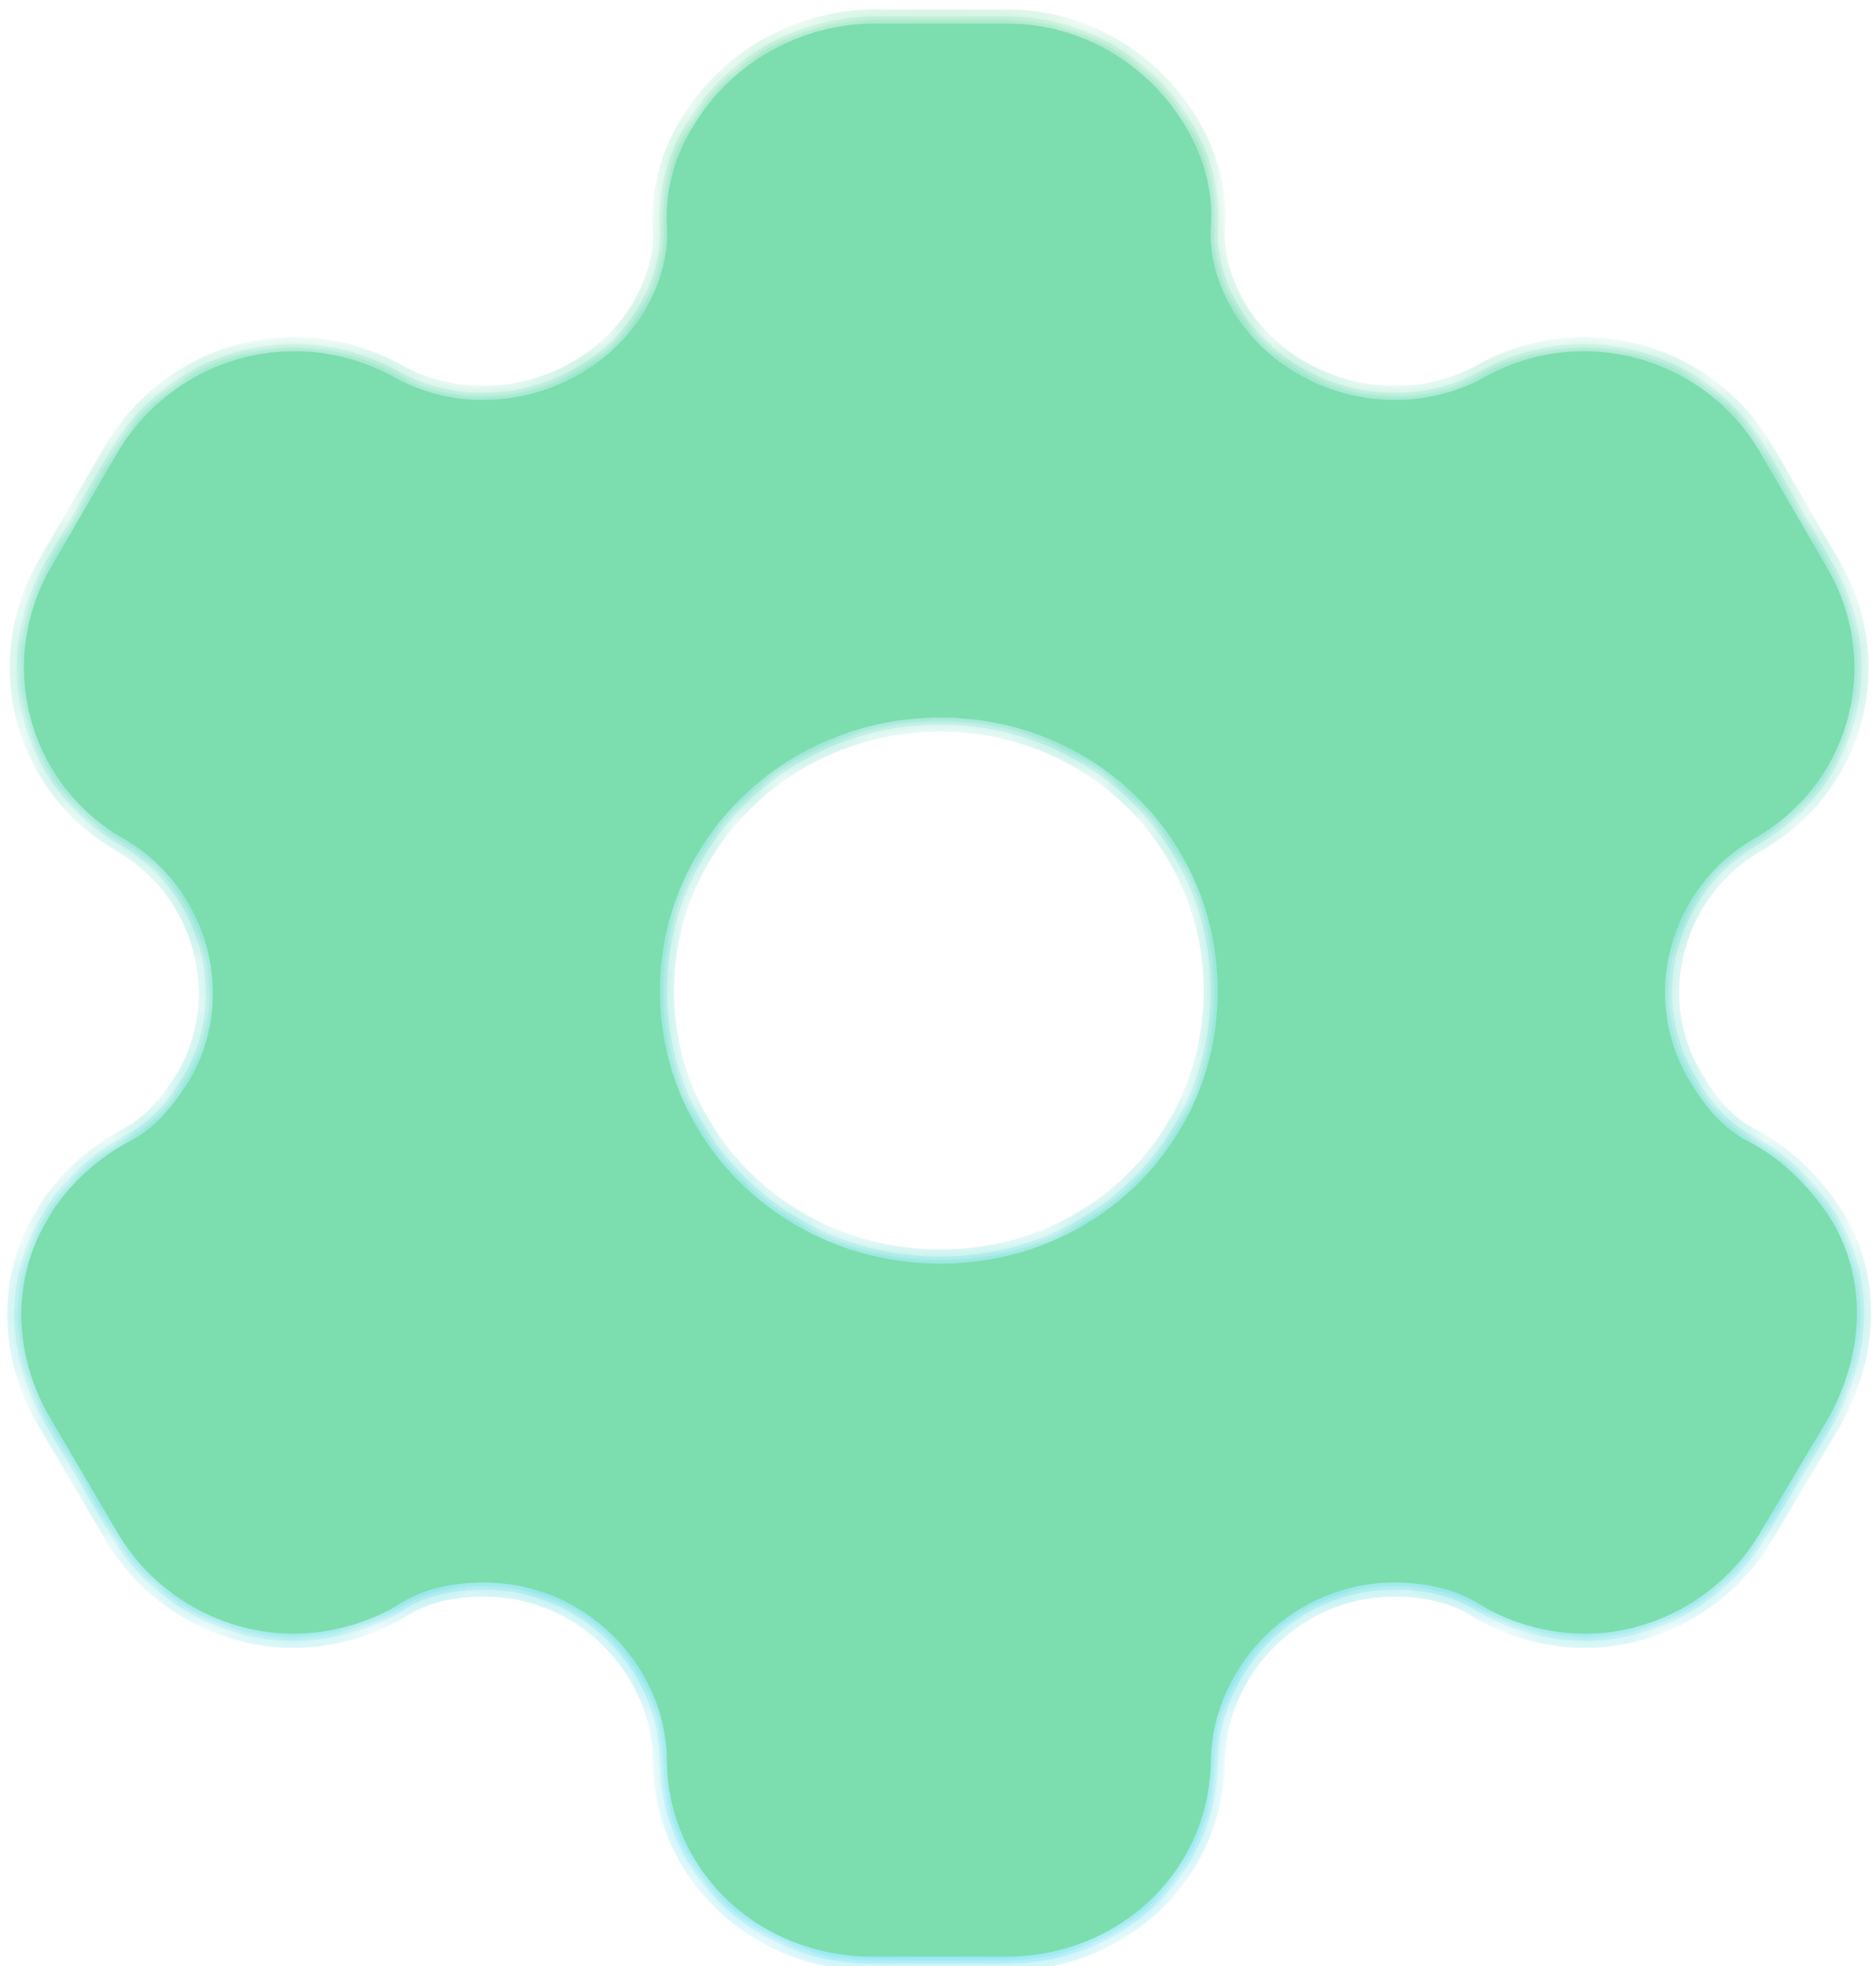 <svg width="42" height="44" viewBox="0 0 42 44" fill="none" xmlns="http://www.w3.org/2000/svg">
<g opacity="0.8">
<mask id="path-1-inside-1_1215_70" fill="white">
<path fill-rule="evenodd" clip-rule="evenodd" d="M39.2 25.576C39.974 25.987 40.571 26.636 40.99 27.285C41.808 28.626 41.742 30.27 40.946 31.719L39.399 34.315C38.581 35.699 37.056 36.564 35.486 36.564C34.713 36.564 33.851 36.348 33.143 35.916C32.569 35.548 31.905 35.418 31.198 35.418C29.01 35.418 27.175 37.213 27.109 39.355C27.109 41.842 25.075 43.789 22.533 43.789H19.527C16.962 43.789 14.929 41.842 14.929 39.355C14.885 37.213 13.05 35.418 10.862 35.418C10.132 35.418 9.469 35.548 8.916 35.916C8.209 36.348 7.325 36.564 6.573 36.564C4.982 36.564 3.456 35.699 2.639 34.315L1.113 31.719C0.295 30.313 0.251 28.626 1.069 27.285C1.423 26.636 2.086 25.987 2.838 25.576C3.456 25.274 3.854 24.776 4.23 24.192C5.335 22.332 4.672 19.888 2.793 18.785C0.605 17.552 -0.102 14.805 1.158 12.663L2.639 10.111C3.921 7.97 6.662 7.213 8.872 8.467C10.795 9.505 13.293 8.813 14.421 6.975C14.774 6.369 14.973 5.72 14.929 5.071C14.885 4.228 15.128 3.427 15.548 2.779C16.366 1.438 17.847 0.572 19.46 0.529H22.577C24.213 0.529 25.694 1.438 26.512 2.779C26.91 3.427 27.175 4.228 27.109 5.071C27.064 5.72 27.263 6.369 27.617 6.975C28.744 8.813 31.242 9.505 33.188 8.467C35.376 7.213 38.139 7.97 39.399 10.111L40.88 12.663C42.162 14.805 41.455 17.552 39.244 18.785C37.365 19.888 36.702 22.332 37.83 24.192C38.183 24.776 38.581 25.274 39.2 25.576ZM14.774 22.18C14.774 25.576 17.581 28.28 21.051 28.28C24.522 28.28 27.263 25.576 27.263 22.18C27.263 18.784 24.522 16.059 21.051 16.059C17.581 16.059 14.774 18.784 14.774 22.18Z"/>
</mask>
<path d="M40.99 27.285L41.261 27.121L41.256 27.113L40.99 27.285ZM39.2 25.576L39.348 25.297L39.339 25.293L39.2 25.576ZM40.946 31.719L41.218 31.881L41.223 31.872L40.946 31.719ZM39.399 34.315L39.127 34.153L39.127 34.154L39.399 34.315ZM33.143 35.916L32.973 36.182L32.978 36.185L33.143 35.916ZM27.109 39.355L26.793 39.345V39.355H27.109ZM14.929 39.355H15.245L15.245 39.348L14.929 39.355ZM8.916 35.916L9.081 36.185L9.091 36.179L8.916 35.916ZM2.639 34.315L2.366 34.475L2.366 34.476L2.639 34.315ZM1.113 31.719L0.84 31.878L0.841 31.88L1.113 31.719ZM1.069 27.285L1.339 27.45L1.343 27.443L1.347 27.436L1.069 27.285ZM2.838 25.576L2.699 25.293L2.692 25.296L2.686 25.299L2.838 25.576ZM4.23 24.192L4.496 24.363L4.502 24.354L4.23 24.192ZM2.793 18.785L2.953 18.512L2.949 18.509L2.793 18.785ZM1.158 12.663L1.43 12.824L1.431 12.822L1.158 12.663ZM2.639 10.111L2.367 9.949L2.365 9.952L2.639 10.111ZM8.872 8.467L8.716 8.742L8.722 8.745L8.872 8.467ZM14.421 6.975L14.69 7.14L14.694 7.134L14.421 6.975ZM14.929 5.071L14.613 5.088L14.614 5.093L14.929 5.071ZM15.548 2.779L15.813 2.95L15.818 2.943L15.548 2.779ZM19.46 0.529L19.46 0.213L19.452 0.213L19.46 0.529ZM26.512 2.779L26.242 2.943L26.242 2.944L26.512 2.779ZM27.109 5.071L26.794 5.047L26.793 5.05L27.109 5.071ZM27.617 6.975L27.344 7.134L27.348 7.14L27.617 6.975ZM33.188 8.467L33.336 8.746L33.345 8.741L33.188 8.467ZM39.399 10.111L39.672 9.952L39.671 9.951L39.399 10.111ZM40.88 12.663L40.606 12.822L40.609 12.826L40.88 12.663ZM39.244 18.785L39.09 18.509L39.084 18.512L39.244 18.785ZM37.83 24.192L38.1 24.028L38.1 24.028L37.83 24.192ZM41.256 27.113C40.816 26.434 40.183 25.741 39.348 25.297L39.052 25.856C39.765 26.234 40.325 26.839 40.725 27.457L41.256 27.113ZM41.223 31.872C42.064 30.341 42.147 28.575 41.26 27.121L40.721 27.45C41.469 28.678 41.42 30.199 40.669 31.567L41.223 31.872ZM39.67 34.477L41.218 31.881L40.675 31.558L39.127 34.153L39.67 34.477ZM35.486 36.881C37.168 36.881 38.797 35.956 39.671 34.476L39.127 34.154C38.365 35.443 36.943 36.248 35.486 36.248V36.881ZM32.978 36.185C33.739 36.651 34.659 36.881 35.486 36.881V36.248C34.766 36.248 33.962 36.046 33.308 35.646L32.978 36.185ZM31.198 35.734C31.868 35.734 32.465 35.857 32.973 36.182L33.314 35.649C32.672 35.239 31.943 35.102 31.198 35.102V35.734ZM27.425 39.364C27.486 37.394 29.18 35.734 31.198 35.734V35.102C28.84 35.102 26.864 37.032 26.793 39.345L27.425 39.364ZM22.533 44.105C25.239 44.105 27.425 42.027 27.425 39.355H26.793C26.793 41.657 24.911 43.473 22.533 43.473V44.105ZM19.527 44.105H22.533V43.473H19.527V44.105ZM14.613 39.355C14.613 42.028 16.799 44.105 19.527 44.105V43.473C17.125 43.473 15.245 41.656 15.245 39.355H14.613ZM10.862 35.734C12.88 35.734 14.572 37.394 14.613 39.361L15.245 39.348C15.197 37.032 13.22 35.102 10.862 35.102V35.734ZM9.091 36.179C9.573 35.858 10.167 35.734 10.862 35.734V35.102C10.098 35.102 9.365 35.237 8.741 35.652L9.091 36.179ZM6.573 36.881C7.377 36.881 8.32 36.651 9.081 36.185L8.751 35.646C8.098 36.045 7.272 36.248 6.573 36.248V36.881ZM2.366 34.476C3.241 35.956 4.87 36.881 6.573 36.881V36.248C5.093 36.248 3.672 35.442 2.911 34.154L2.366 34.476ZM0.841 31.88L2.366 34.475L2.911 34.155L1.386 31.559L0.841 31.88ZM0.799 27.121C-0.085 28.571 -0.03 30.383 0.84 31.878L1.387 31.56C0.621 30.244 0.588 28.682 1.339 27.45L0.799 27.121ZM2.686 25.299C1.888 25.736 1.178 26.426 0.792 27.134L1.347 27.436C1.668 26.847 2.284 26.239 2.989 25.854L2.686 25.299ZM3.964 24.021C3.597 24.592 3.238 25.029 2.699 25.293L2.976 25.86C3.675 25.519 4.112 24.961 4.496 24.363L3.964 24.021ZM2.633 19.057C4.366 20.075 4.971 22.326 3.958 24.031L4.502 24.354C5.7 22.338 4.979 19.701 2.953 18.512L2.633 19.057ZM0.885 12.503C-0.463 14.794 0.293 17.739 2.638 19.06L2.949 18.509C0.917 17.364 0.258 14.815 1.43 12.824L0.885 12.503ZM2.365 9.952L0.884 12.505L1.431 12.822L2.912 10.27L2.365 9.952ZM9.028 8.192C6.666 6.852 3.737 7.662 2.367 9.949L2.91 10.274C4.105 8.278 6.657 7.574 8.716 8.742L9.028 8.192ZM14.151 6.81C13.111 8.506 10.797 9.147 9.022 8.189L8.722 8.745C10.794 9.864 13.476 9.121 14.69 7.14L14.151 6.81ZM14.614 5.093C14.652 5.662 14.479 6.248 14.148 6.815L14.694 7.134C15.07 6.49 15.294 5.778 15.244 5.05L14.614 5.093ZM15.282 2.607C14.829 3.308 14.565 4.173 14.613 5.088L15.245 5.055C15.204 4.282 15.427 3.547 15.813 2.95L15.282 2.607ZM19.452 0.213C17.732 0.259 16.152 1.181 15.278 2.614L15.818 2.943C16.579 1.694 17.962 0.885 19.469 0.845L19.452 0.213ZM22.577 0.213H19.46V0.845H22.577V0.213ZM26.782 2.614C25.911 1.186 24.331 0.213 22.577 0.213V0.845C24.095 0.845 25.477 1.689 26.242 2.943L26.782 2.614ZM27.424 5.096C27.497 4.171 27.205 3.305 26.781 2.613L26.242 2.944C26.614 3.55 26.853 4.285 26.794 5.047L27.424 5.096ZM27.89 6.815C27.559 6.248 27.385 5.662 27.424 5.093L26.793 5.05C26.744 5.778 26.968 6.49 27.344 7.134L27.89 6.815ZM33.039 8.188C31.241 9.148 28.926 8.505 27.887 6.81L27.348 7.14C28.563 9.122 31.244 9.863 33.336 8.746L33.039 8.188ZM39.671 9.951C38.324 7.661 35.37 6.852 33.03 8.193L33.345 8.741C35.382 7.574 37.954 8.278 39.127 10.271L39.671 9.951ZM41.153 12.505L39.672 9.952L39.126 10.27L40.606 12.822L41.153 12.505ZM39.398 19.061C41.766 17.74 42.524 14.794 41.151 12.501L40.609 12.826C41.8 14.816 41.143 17.363 39.09 18.509L39.398 19.061ZM38.1 24.028C37.067 22.325 37.672 20.075 39.404 19.057L39.084 18.512C37.059 19.701 36.337 22.339 37.559 24.356L38.1 24.028ZM39.339 25.293C38.8 25.029 38.442 24.593 38.1 24.028L37.559 24.356C37.925 24.96 38.362 25.518 39.061 25.86L39.339 25.293ZM21.051 27.963C17.746 27.963 15.09 25.392 15.09 22.18H14.457C14.457 25.76 17.416 28.596 21.051 28.596V27.963ZM26.947 22.18C26.947 25.396 24.352 27.963 21.051 27.963V28.596C24.691 28.596 27.579 25.755 27.579 22.18H26.947ZM21.051 16.375C24.351 16.375 26.947 18.962 26.947 22.18H27.579C27.579 18.606 24.693 15.743 21.051 15.743V16.375ZM15.09 22.18C15.09 18.966 17.747 16.375 21.051 16.375V15.743C17.414 15.743 14.457 18.602 14.457 22.18H15.09Z" fill="url(#paint0_linear_1215_70)" mask="url(#path-1-inside-1_1215_70)"/>
</g>
<g opacity="0.6">
<mask id="path-3-inside-2_1215_70" fill="white">
<path fill-rule="evenodd" clip-rule="evenodd" d="M39.2 25.576C39.974 25.987 40.571 26.636 40.99 27.285C41.808 28.626 41.742 30.27 40.946 31.719L39.399 34.315C38.581 35.699 37.056 36.564 35.486 36.564C34.713 36.564 33.851 36.348 33.143 35.916C32.569 35.548 31.905 35.418 31.198 35.418C29.01 35.418 27.175 37.213 27.109 39.355C27.109 41.842 25.075 43.789 22.533 43.789H19.527C16.962 43.789 14.929 41.842 14.929 39.355C14.885 37.213 13.05 35.418 10.862 35.418C10.132 35.418 9.469 35.548 8.916 35.916C8.209 36.348 7.325 36.564 6.573 36.564C4.982 36.564 3.456 35.699 2.639 34.315L1.113 31.719C0.295 30.313 0.251 28.626 1.069 27.285C1.423 26.636 2.086 25.987 2.838 25.576C3.456 25.274 3.854 24.776 4.23 24.192C5.335 22.332 4.672 19.888 2.793 18.785C0.605 17.552 -0.102 14.805 1.158 12.663L2.639 10.111C3.921 7.97 6.662 7.213 8.872 8.467C10.795 9.505 13.293 8.813 14.421 6.975C14.774 6.369 14.973 5.72 14.929 5.071C14.885 4.228 15.128 3.427 15.548 2.779C16.366 1.438 17.847 0.572 19.46 0.529H22.577C24.213 0.529 25.694 1.438 26.512 2.779C26.91 3.427 27.175 4.228 27.109 5.071C27.064 5.72 27.263 6.369 27.617 6.975C28.744 8.813 31.242 9.505 33.188 8.467C35.376 7.213 38.139 7.97 39.399 10.111L40.88 12.663C42.162 14.805 41.455 17.552 39.244 18.785C37.365 19.888 36.702 22.332 37.83 24.192C38.183 24.776 38.581 25.274 39.2 25.576ZM14.774 22.18C14.774 25.576 17.581 28.28 21.051 28.28C24.522 28.28 27.263 25.576 27.263 22.18C27.263 18.784 24.522 16.059 21.051 16.059C17.581 16.059 14.774 18.784 14.774 22.18Z"/>
</mask>
<path d="M40.99 27.285L41.126 27.203L41.123 27.199L40.99 27.285ZM39.2 25.576L39.274 25.437L39.269 25.434L39.2 25.576ZM40.946 31.719L41.082 31.8L41.085 31.795L40.946 31.719ZM39.399 34.315L39.263 34.234L39.263 34.234L39.399 34.315ZM33.143 35.916L33.058 36.049L33.061 36.05L33.143 35.916ZM27.109 39.355L26.951 39.35V39.355H27.109ZM14.929 39.355H15.087L15.087 39.351L14.929 39.355ZM8.916 35.916L8.999 36.05L9.004 36.047L8.916 35.916ZM2.639 34.315L2.502 34.395L2.503 34.395L2.639 34.315ZM1.113 31.719L0.977 31.799L0.977 31.799L1.113 31.719ZM1.069 27.285L1.204 27.368L1.208 27.361L1.069 27.285ZM2.838 25.576L2.768 25.434L2.762 25.438L2.838 25.576ZM4.23 24.192L4.363 24.278L4.366 24.273L4.23 24.192ZM2.793 18.785L2.873 18.648L2.871 18.647L2.793 18.785ZM1.158 12.663L1.294 12.744L1.294 12.743L1.158 12.663ZM2.639 10.111L2.503 10.03L2.502 10.032L2.639 10.111ZM8.872 8.467L8.794 8.605L8.797 8.606L8.872 8.467ZM14.421 6.975L14.555 7.057L14.557 7.054L14.421 6.975ZM14.929 5.071L14.771 5.08L14.771 5.082L14.929 5.071ZM15.548 2.779L15.681 2.864L15.683 2.861L15.548 2.779ZM19.46 0.529V0.371L19.456 0.371L19.46 0.529ZM26.512 2.779L26.377 2.861L26.377 2.861L26.512 2.779ZM27.109 5.071L26.951 5.059L26.951 5.061L27.109 5.071ZM27.617 6.975L27.48 7.054L27.482 7.057L27.617 6.975ZM33.188 8.467L33.262 8.607L33.266 8.604L33.188 8.467ZM39.399 10.111L39.536 10.032L39.535 10.031L39.399 10.111ZM40.88 12.663L40.743 12.743L40.744 12.745L40.88 12.663ZM39.244 18.785L39.167 18.647L39.164 18.648L39.244 18.785ZM37.83 24.192L37.965 24.11L37.965 24.11L37.83 24.192ZM41.123 27.199C40.693 26.535 40.078 25.864 39.274 25.437L39.126 25.716C39.869 26.111 40.448 26.738 40.858 27.371L41.123 27.199ZM41.085 31.795C41.903 30.306 41.978 28.601 41.125 27.203L40.855 27.367C41.639 28.652 41.581 30.235 40.808 31.643L41.085 31.795ZM39.535 34.396L41.082 31.8L40.81 31.638L39.263 34.234L39.535 34.396ZM35.486 36.722C37.112 36.722 38.689 35.827 39.535 34.395L39.263 34.234C38.473 35.571 36.999 36.406 35.486 36.406V36.722ZM33.061 36.05C33.795 36.499 34.686 36.722 35.486 36.722V36.406C34.739 36.406 33.906 36.197 33.226 35.781L33.061 36.05ZM31.198 35.576C31.887 35.576 32.517 35.703 33.058 36.049L33.228 35.782C32.62 35.393 31.924 35.26 31.198 35.26V35.576ZM27.267 39.36C27.33 37.304 29.095 35.576 31.198 35.576V35.26C28.925 35.26 27.02 37.123 26.951 39.35L27.267 39.36ZM22.533 43.947C25.157 43.947 27.267 41.935 27.267 39.355H26.951C26.951 41.75 24.993 43.631 22.533 43.631V43.947ZM19.527 43.947H22.533V43.631H19.527V43.947ZM14.771 39.355C14.771 41.935 16.881 43.947 19.527 43.947V43.631C17.044 43.631 15.087 41.749 15.087 39.355H14.771ZM10.862 35.576C12.965 35.576 14.729 37.304 14.771 39.358L15.087 39.351C15.041 37.123 13.135 35.26 10.862 35.26V35.576ZM9.004 36.047C9.521 35.703 10.149 35.576 10.862 35.576V35.26C10.115 35.26 9.417 35.393 8.829 35.784L9.004 36.047ZM6.573 36.722C7.351 36.722 8.264 36.5 8.999 36.05L8.834 35.781C8.154 36.197 7.299 36.406 6.573 36.406V36.722ZM2.503 34.395C3.349 35.828 4.926 36.722 6.573 36.722V36.406C5.038 36.406 3.564 35.571 2.775 34.234L2.503 34.395ZM0.977 31.799L2.502 34.395L2.775 34.235L1.25 31.639L0.977 31.799ZM0.934 27.203C0.083 28.599 0.133 30.348 0.977 31.799L1.25 31.64C0.458 30.279 0.42 28.654 1.204 27.367L0.934 27.203ZM2.762 25.438C1.987 25.861 1.3 26.531 0.93 27.21L1.208 27.361C1.545 26.742 2.185 26.113 2.913 25.715L2.762 25.438ZM4.097 24.107C3.726 24.684 3.347 25.151 2.768 25.434L2.907 25.718C3.566 25.396 3.983 24.868 4.363 24.278L4.097 24.107ZM2.713 18.921C4.519 19.981 5.153 22.329 4.094 24.111L4.366 24.273C5.517 22.335 4.825 19.794 2.873 18.648L2.713 18.921ZM1.021 12.583C-0.283 14.8 0.449 17.645 2.716 18.922L2.871 18.647C0.761 17.458 0.078 14.81 1.294 12.744L1.021 12.583ZM2.502 10.032L1.021 12.584L1.294 12.743L2.775 10.19L2.502 10.032ZM8.95 8.33C6.664 7.032 3.829 7.816 2.503 10.03L2.774 10.192C4.013 8.124 6.659 7.393 8.794 8.605L8.95 8.33ZM14.286 6.892C13.202 8.66 10.796 9.326 8.947 8.328L8.797 8.606C10.795 9.685 13.384 8.967 14.555 7.057L14.286 6.892ZM14.771 5.082C14.813 5.691 14.626 6.309 14.284 6.895L14.557 7.054C14.922 6.43 15.133 5.749 15.087 5.061L14.771 5.082ZM15.415 2.693C14.978 3.367 14.725 4.2 14.771 5.08L15.087 5.063C15.044 4.255 15.277 3.487 15.681 2.864L15.415 2.693ZM19.456 0.371C17.789 0.416 16.259 1.309 15.413 2.696L15.683 2.861C16.473 1.566 17.904 0.729 19.465 0.687L19.456 0.371ZM22.577 0.371H19.46V0.687H22.577V0.371ZM26.647 2.696C25.802 1.312 24.272 0.371 22.577 0.371V0.687C24.154 0.687 25.586 1.563 26.377 2.861L26.647 2.696ZM27.266 5.084C27.336 4.199 27.058 3.366 26.647 2.696L26.377 2.861C26.762 3.489 27.014 4.256 26.951 5.059L27.266 5.084ZM27.754 6.895C27.411 6.309 27.225 5.691 27.266 5.082L26.951 5.061C26.904 5.749 27.116 6.43 27.481 7.054L27.754 6.895ZM33.113 8.328C31.241 9.327 28.835 8.659 27.752 6.892L27.482 7.057C28.654 8.967 31.243 9.684 33.262 8.607L33.113 8.328ZM39.535 10.031C38.232 7.816 35.373 7.032 33.109 8.33L33.266 8.604C35.379 7.393 38.046 8.124 39.263 10.191L39.535 10.031ZM41.017 12.584L39.536 10.032L39.262 10.19L40.743 12.743L41.017 12.584ZM39.321 18.923C41.61 17.646 42.343 14.799 41.016 12.582L40.744 12.745C41.981 14.81 41.299 17.458 39.167 18.647L39.321 18.923ZM37.965 24.11C36.885 22.328 37.518 19.981 39.324 18.921L39.164 18.648C37.212 19.794 36.52 22.336 37.694 24.274L37.965 24.11ZM39.269 25.434C38.691 25.151 38.312 24.684 37.965 24.11L37.694 24.274C38.054 24.868 38.471 25.396 39.13 25.718L39.269 25.434ZM21.051 28.122C17.663 28.122 14.932 25.484 14.932 22.18H14.615C14.615 25.668 17.498 28.438 21.051 28.438V28.122ZM27.105 22.18C27.105 25.486 24.437 28.122 21.051 28.122V28.438C24.607 28.438 27.421 25.666 27.421 22.18H27.105ZM21.051 16.217C24.436 16.217 27.105 18.873 27.105 22.18H27.421C27.421 18.695 24.607 15.901 21.051 15.901V16.217ZM14.932 22.18C14.932 18.875 17.664 16.217 21.051 16.217V15.901C17.497 15.901 14.615 18.693 14.615 22.18H14.932Z" fill="url(#paint1_linear_1215_70)" mask="url(#path-3-inside-2_1215_70)"/>
</g>
<g opacity="0.4">
<mask id="path-5-inside-3_1215_70" fill="white">
<path fill-rule="evenodd" clip-rule="evenodd" d="M39.2 25.576C39.974 25.987 40.571 26.636 40.99 27.285C41.808 28.626 41.742 30.27 40.946 31.719L39.399 34.315C38.581 35.699 37.056 36.564 35.486 36.564C34.713 36.564 33.851 36.348 33.143 35.916C32.569 35.548 31.905 35.418 31.198 35.418C29.01 35.418 27.175 37.213 27.109 39.355C27.109 41.842 25.075 43.789 22.533 43.789H19.527C16.962 43.789 14.929 41.842 14.929 39.355C14.885 37.213 13.05 35.418 10.862 35.418C10.132 35.418 9.469 35.548 8.916 35.916C8.209 36.348 7.325 36.564 6.573 36.564C4.982 36.564 3.456 35.699 2.639 34.315L1.113 31.719C0.295 30.313 0.251 28.626 1.069 27.285C1.423 26.636 2.086 25.987 2.838 25.576C3.456 25.274 3.854 24.776 4.23 24.192C5.335 22.332 4.672 19.888 2.793 18.785C0.605 17.552 -0.102 14.805 1.158 12.663L2.639 10.111C3.921 7.97 6.662 7.213 8.872 8.467C10.795 9.505 13.293 8.813 14.421 6.975C14.774 6.369 14.973 5.72 14.929 5.071C14.885 4.228 15.128 3.427 15.548 2.779C16.366 1.438 17.847 0.572 19.46 0.529H22.577C24.213 0.529 25.694 1.438 26.512 2.779C26.91 3.427 27.175 4.228 27.109 5.071C27.064 5.72 27.263 6.369 27.617 6.975C28.744 8.813 31.242 9.505 33.188 8.467C35.376 7.213 38.139 7.97 39.399 10.111L40.88 12.663C42.162 14.805 41.455 17.552 39.244 18.785C37.365 19.888 36.702 22.332 37.83 24.192C38.183 24.776 38.581 25.274 39.2 25.576ZM14.774 22.18C14.774 25.576 17.581 28.28 21.051 28.28C24.522 28.28 27.263 25.576 27.263 22.18C27.263 18.784 24.522 16.059 21.051 16.059C17.581 16.059 14.774 18.784 14.774 22.18Z"/>
</mask>
<path d="M40.99 27.285L41.058 27.244L41.057 27.242L40.99 27.285ZM39.2 25.576L39.237 25.507L39.235 25.506L39.2 25.576ZM40.946 31.719L41.014 31.76L41.016 31.757L40.946 31.719ZM39.399 34.315L39.331 34.275L39.331 34.275L39.399 34.315ZM33.143 35.916L33.101 35.982L33.102 35.983L33.143 35.916ZM27.109 39.355L27.03 39.352V39.355H27.109ZM14.929 39.355H15.008L15.008 39.353L14.929 39.355ZM8.916 35.916L8.958 35.983L8.96 35.981L8.916 35.916ZM2.639 34.315L2.57 34.355L2.571 34.355L2.639 34.315ZM1.113 31.719L1.045 31.759L1.045 31.759L1.113 31.719ZM1.069 27.285L1.137 27.326L1.139 27.323L1.069 27.285ZM2.838 25.576L2.803 25.505L2.8 25.507L2.838 25.576ZM4.23 24.192L4.297 24.235L4.298 24.233L4.23 24.192ZM2.793 18.785L2.833 18.716L2.832 18.716L2.793 18.785ZM1.158 12.663L1.226 12.704L1.226 12.703L1.158 12.663ZM2.639 10.111L2.571 10.07L2.57 10.071L2.639 10.111ZM8.872 8.467L8.833 8.536L8.835 8.537L8.872 8.467ZM14.421 6.975L14.488 7.016L14.489 7.015L14.421 6.975ZM14.929 5.071L14.85 5.075L14.85 5.077L14.929 5.071ZM15.548 2.779L15.614 2.822L15.615 2.82L15.548 2.779ZM19.46 0.529V0.45L19.458 0.45L19.46 0.529ZM26.512 2.779L26.444 2.82L26.444 2.82L26.512 2.779ZM27.109 5.071L27.03 5.065L27.03 5.066L27.109 5.071ZM27.617 6.975L27.549 7.015L27.55 7.016L27.617 6.975ZM33.188 8.467L33.225 8.537L33.227 8.536L33.188 8.467ZM39.399 10.111L39.467 10.071L39.467 10.071L39.399 10.111ZM40.88 12.663L40.812 12.703L40.812 12.704L40.88 12.663ZM39.244 18.785L39.206 18.716L39.204 18.716L39.244 18.785ZM37.83 24.192L37.897 24.151L37.897 24.151L37.83 24.192ZM41.057 27.242C40.632 26.586 40.026 25.926 39.237 25.507L39.163 25.646C39.921 26.049 40.509 26.687 40.924 27.328L41.057 27.242ZM41.016 31.757C41.822 30.288 41.893 28.613 41.058 27.244L40.923 27.326C41.724 28.639 41.662 30.252 40.877 31.681L41.016 31.757ZM39.467 34.355L41.014 31.76L40.878 31.679L39.331 34.275L39.467 34.355ZM35.486 36.644C37.084 36.644 38.635 35.763 39.467 34.355L39.331 34.275C38.527 35.635 37.028 36.485 35.486 36.485V36.644ZM33.102 35.983C33.823 36.424 34.699 36.644 35.486 36.644V36.485C34.726 36.485 33.878 36.273 33.184 35.848L33.102 35.983ZM31.198 35.497C31.896 35.497 32.543 35.625 33.101 35.982L33.186 35.849C32.594 35.471 31.915 35.339 31.198 35.339V35.497ZM27.188 39.357C27.253 37.259 29.052 35.497 31.198 35.497V35.339C28.967 35.339 27.097 37.168 27.03 39.352L27.188 39.357ZM22.533 43.868C25.116 43.868 27.188 41.888 27.188 39.355H27.03C27.03 41.796 25.034 43.71 22.533 43.71V43.868ZM19.527 43.868H22.533V43.71H19.527V43.868ZM14.85 39.355C14.85 41.889 16.922 43.868 19.527 43.868V43.71C17.003 43.71 15.008 41.796 15.008 39.355H14.85ZM10.862 35.497C13.008 35.497 14.807 37.259 14.85 39.356L15.008 39.353C14.963 37.168 13.092 35.339 10.862 35.339V35.497ZM8.96 35.981C9.495 35.625 10.141 35.497 10.862 35.497V35.339C10.123 35.339 9.443 35.47 8.873 35.85L8.96 35.981ZM6.573 36.644C7.338 36.644 8.237 36.424 8.958 35.983L8.875 35.848C8.181 36.272 7.312 36.485 6.573 36.485V36.644ZM2.571 34.355C3.403 35.764 4.954 36.644 6.573 36.644V36.485C5.01 36.485 3.51 35.635 2.707 34.275L2.571 34.355ZM1.045 31.759L2.57 34.355L2.707 34.275L1.182 31.679L1.045 31.759ZM1.002 27.244C0.167 28.612 0.214 30.331 1.045 31.759L1.182 31.68C0.377 30.296 0.335 28.64 1.137 27.326L1.002 27.244ZM2.8 25.507C2.036 25.924 1.362 26.584 1 27.247L1.139 27.323C1.484 26.689 2.136 26.05 2.875 25.646L2.8 25.507ZM4.164 24.149C3.79 24.73 3.402 25.212 2.803 25.506L2.872 25.647C3.511 25.335 3.919 24.822 4.297 24.235L4.164 24.149ZM2.753 18.853C4.596 19.934 5.244 22.331 4.162 24.152L4.298 24.233C5.426 22.334 4.749 19.841 2.833 18.716L2.753 18.853ZM1.089 12.623C-0.193 14.802 0.527 17.599 2.755 18.854L2.832 18.716C0.683 17.505 -0.012 14.807 1.226 12.704L1.089 12.623ZM2.57 10.071L1.089 12.624L1.226 12.703L2.707 10.151L2.57 10.071ZM8.911 8.398C6.663 7.122 3.875 7.893 2.571 10.07L2.706 10.152C3.967 8.047 6.661 7.303 8.833 8.536L8.911 8.398ZM14.353 6.933C13.248 8.736 10.796 9.416 8.91 8.398L8.835 8.537C10.795 9.595 13.339 8.89 14.488 7.016L14.353 6.933ZM14.85 5.077C14.893 5.706 14.7 6.339 14.352 6.935L14.489 7.015C14.848 6.399 15.053 5.735 15.008 5.066L14.85 5.077ZM15.482 2.736C15.053 3.397 14.805 4.214 14.85 5.075L15.008 5.067C14.964 4.241 15.203 3.457 15.614 2.821L15.482 2.736ZM19.458 0.45C17.818 0.494 16.312 1.373 15.48 2.737L15.615 2.82C16.419 1.502 17.875 0.651 19.462 0.608L19.458 0.45ZM22.577 0.45H19.46V0.608H22.577V0.45ZM26.579 2.737C25.748 1.375 24.242 0.45 22.577 0.45V0.608C24.183 0.608 25.64 1.5 26.444 2.82L26.579 2.737ZM27.187 5.078C27.255 4.214 26.984 3.397 26.579 2.737L26.444 2.82C26.836 3.458 27.095 4.242 27.03 5.065L27.187 5.078ZM27.685 6.935C27.337 6.339 27.145 5.706 27.188 5.077L27.03 5.066C26.984 5.735 27.189 6.399 27.549 7.015L27.685 6.935ZM33.15 8.398C31.242 9.416 28.79 8.736 27.684 6.933L27.55 7.016C28.699 8.89 31.243 9.595 33.225 8.537L33.15 8.398ZM39.467 10.071C38.185 7.893 35.374 7.122 33.148 8.399L33.227 8.536C35.377 7.303 38.093 8.047 39.331 10.151L39.467 10.071ZM40.948 12.624L39.467 10.071L39.331 10.151L40.812 12.703L40.948 12.624ZM39.283 18.854C41.532 17.599 42.252 14.802 40.948 12.623L40.812 12.704C42.072 14.807 41.377 17.505 39.206 18.716L39.283 18.854ZM37.897 24.151C36.793 22.33 37.442 19.934 39.284 18.853L39.204 18.716C37.289 19.841 36.611 22.334 37.762 24.233L37.897 24.151ZM39.235 25.506C38.636 25.212 38.248 24.73 37.897 24.151L37.762 24.233C38.118 24.822 38.526 25.335 39.165 25.647L39.235 25.506ZM21.051 28.201C17.622 28.201 14.852 25.53 14.852 22.18H14.694C14.694 25.622 17.54 28.359 21.051 28.359V28.201ZM27.184 22.18C27.184 25.531 24.479 28.201 21.051 28.201V28.359C24.564 28.359 27.342 25.621 27.342 22.18H27.184ZM21.051 16.138C24.479 16.138 27.184 18.829 27.184 22.18H27.342C27.342 18.739 24.564 15.98 21.051 15.98V16.138ZM14.852 22.18C14.852 18.83 17.622 16.138 21.051 16.138V15.98C17.539 15.98 14.694 18.738 14.694 22.18H14.852Z" fill="url(#paint2_linear_1215_70)" mask="url(#path-5-inside-3_1215_70)"/>
</g>
<path fill-rule="evenodd" clip-rule="evenodd" d="M39.2 25.576C39.974 25.987 40.571 26.636 40.99 27.285C41.808 28.626 41.742 30.27 40.946 31.719L39.399 34.315C38.581 35.699 37.056 36.564 35.486 36.564C34.713 36.564 33.851 36.348 33.143 35.916C32.569 35.548 31.905 35.418 31.198 35.418C29.01 35.418 27.175 37.213 27.109 39.355C27.109 41.842 25.075 43.789 22.533 43.789H19.527C16.962 43.789 14.929 41.842 14.929 39.355C14.885 37.213 13.05 35.418 10.862 35.418C10.132 35.418 9.469 35.548 8.916 35.916C8.209 36.348 7.325 36.564 6.573 36.564C4.982 36.564 3.456 35.699 2.639 34.315L1.113 31.719C0.295 30.313 0.251 28.626 1.069 27.285C1.423 26.636 2.086 25.987 2.838 25.576C3.456 25.274 3.854 24.776 4.23 24.192C5.335 22.332 4.672 19.888 2.793 18.785C0.605 17.552 -0.102 14.805 1.158 12.663L2.639 10.111C3.921 7.97 6.662 7.213 8.872 8.467C10.795 9.505 13.293 8.813 14.421 6.975C14.774 6.369 14.973 5.72 14.929 5.071C14.885 4.228 15.128 3.427 15.548 2.779C16.366 1.438 17.847 0.572 19.46 0.529H22.577C24.213 0.529 25.694 1.438 26.512 2.779C26.91 3.427 27.175 4.228 27.109 5.071C27.064 5.72 27.263 6.369 27.617 6.975C28.744 8.813 31.242 9.505 33.188 8.467C35.376 7.213 38.139 7.97 39.399 10.111L40.88 12.663C42.162 14.805 41.455 17.552 39.244 18.785C37.365 19.888 36.702 22.332 37.83 24.192C38.183 24.776 38.581 25.274 39.2 25.576ZM14.774 22.18C14.774 25.576 17.581 28.28 21.051 28.28C24.522 28.28 27.263 25.576 27.263 22.18C27.263 18.784 24.522 16.059 21.051 16.059C17.581 16.059 14.774 18.784 14.774 22.18Z" fill="#7CDDAE"/>
<defs>
<linearGradient id="paint0_linear_1215_70" x1="21.026" y1="0.529" x2="21.026" y2="43.789" gradientUnits="userSpaceOnUse">
<stop stop-color="#7CDDAE"/>
<stop offset="1" stop-color="#6FE0EF"/>
</linearGradient>
<linearGradient id="paint1_linear_1215_70" x1="21.026" y1="0.529" x2="21.026" y2="43.789" gradientUnits="userSpaceOnUse">
<stop stop-color="#7CDDAE"/>
<stop offset="1" stop-color="#6FE0EF"/>
</linearGradient>
<linearGradient id="paint2_linear_1215_70" x1="21.026" y1="0.529" x2="21.026" y2="43.789" gradientUnits="userSpaceOnUse">
<stop stop-color="#7CDDAE"/>
<stop offset="1" stop-color="#6FE0EF"/>
</linearGradient>
</defs>
</svg>
